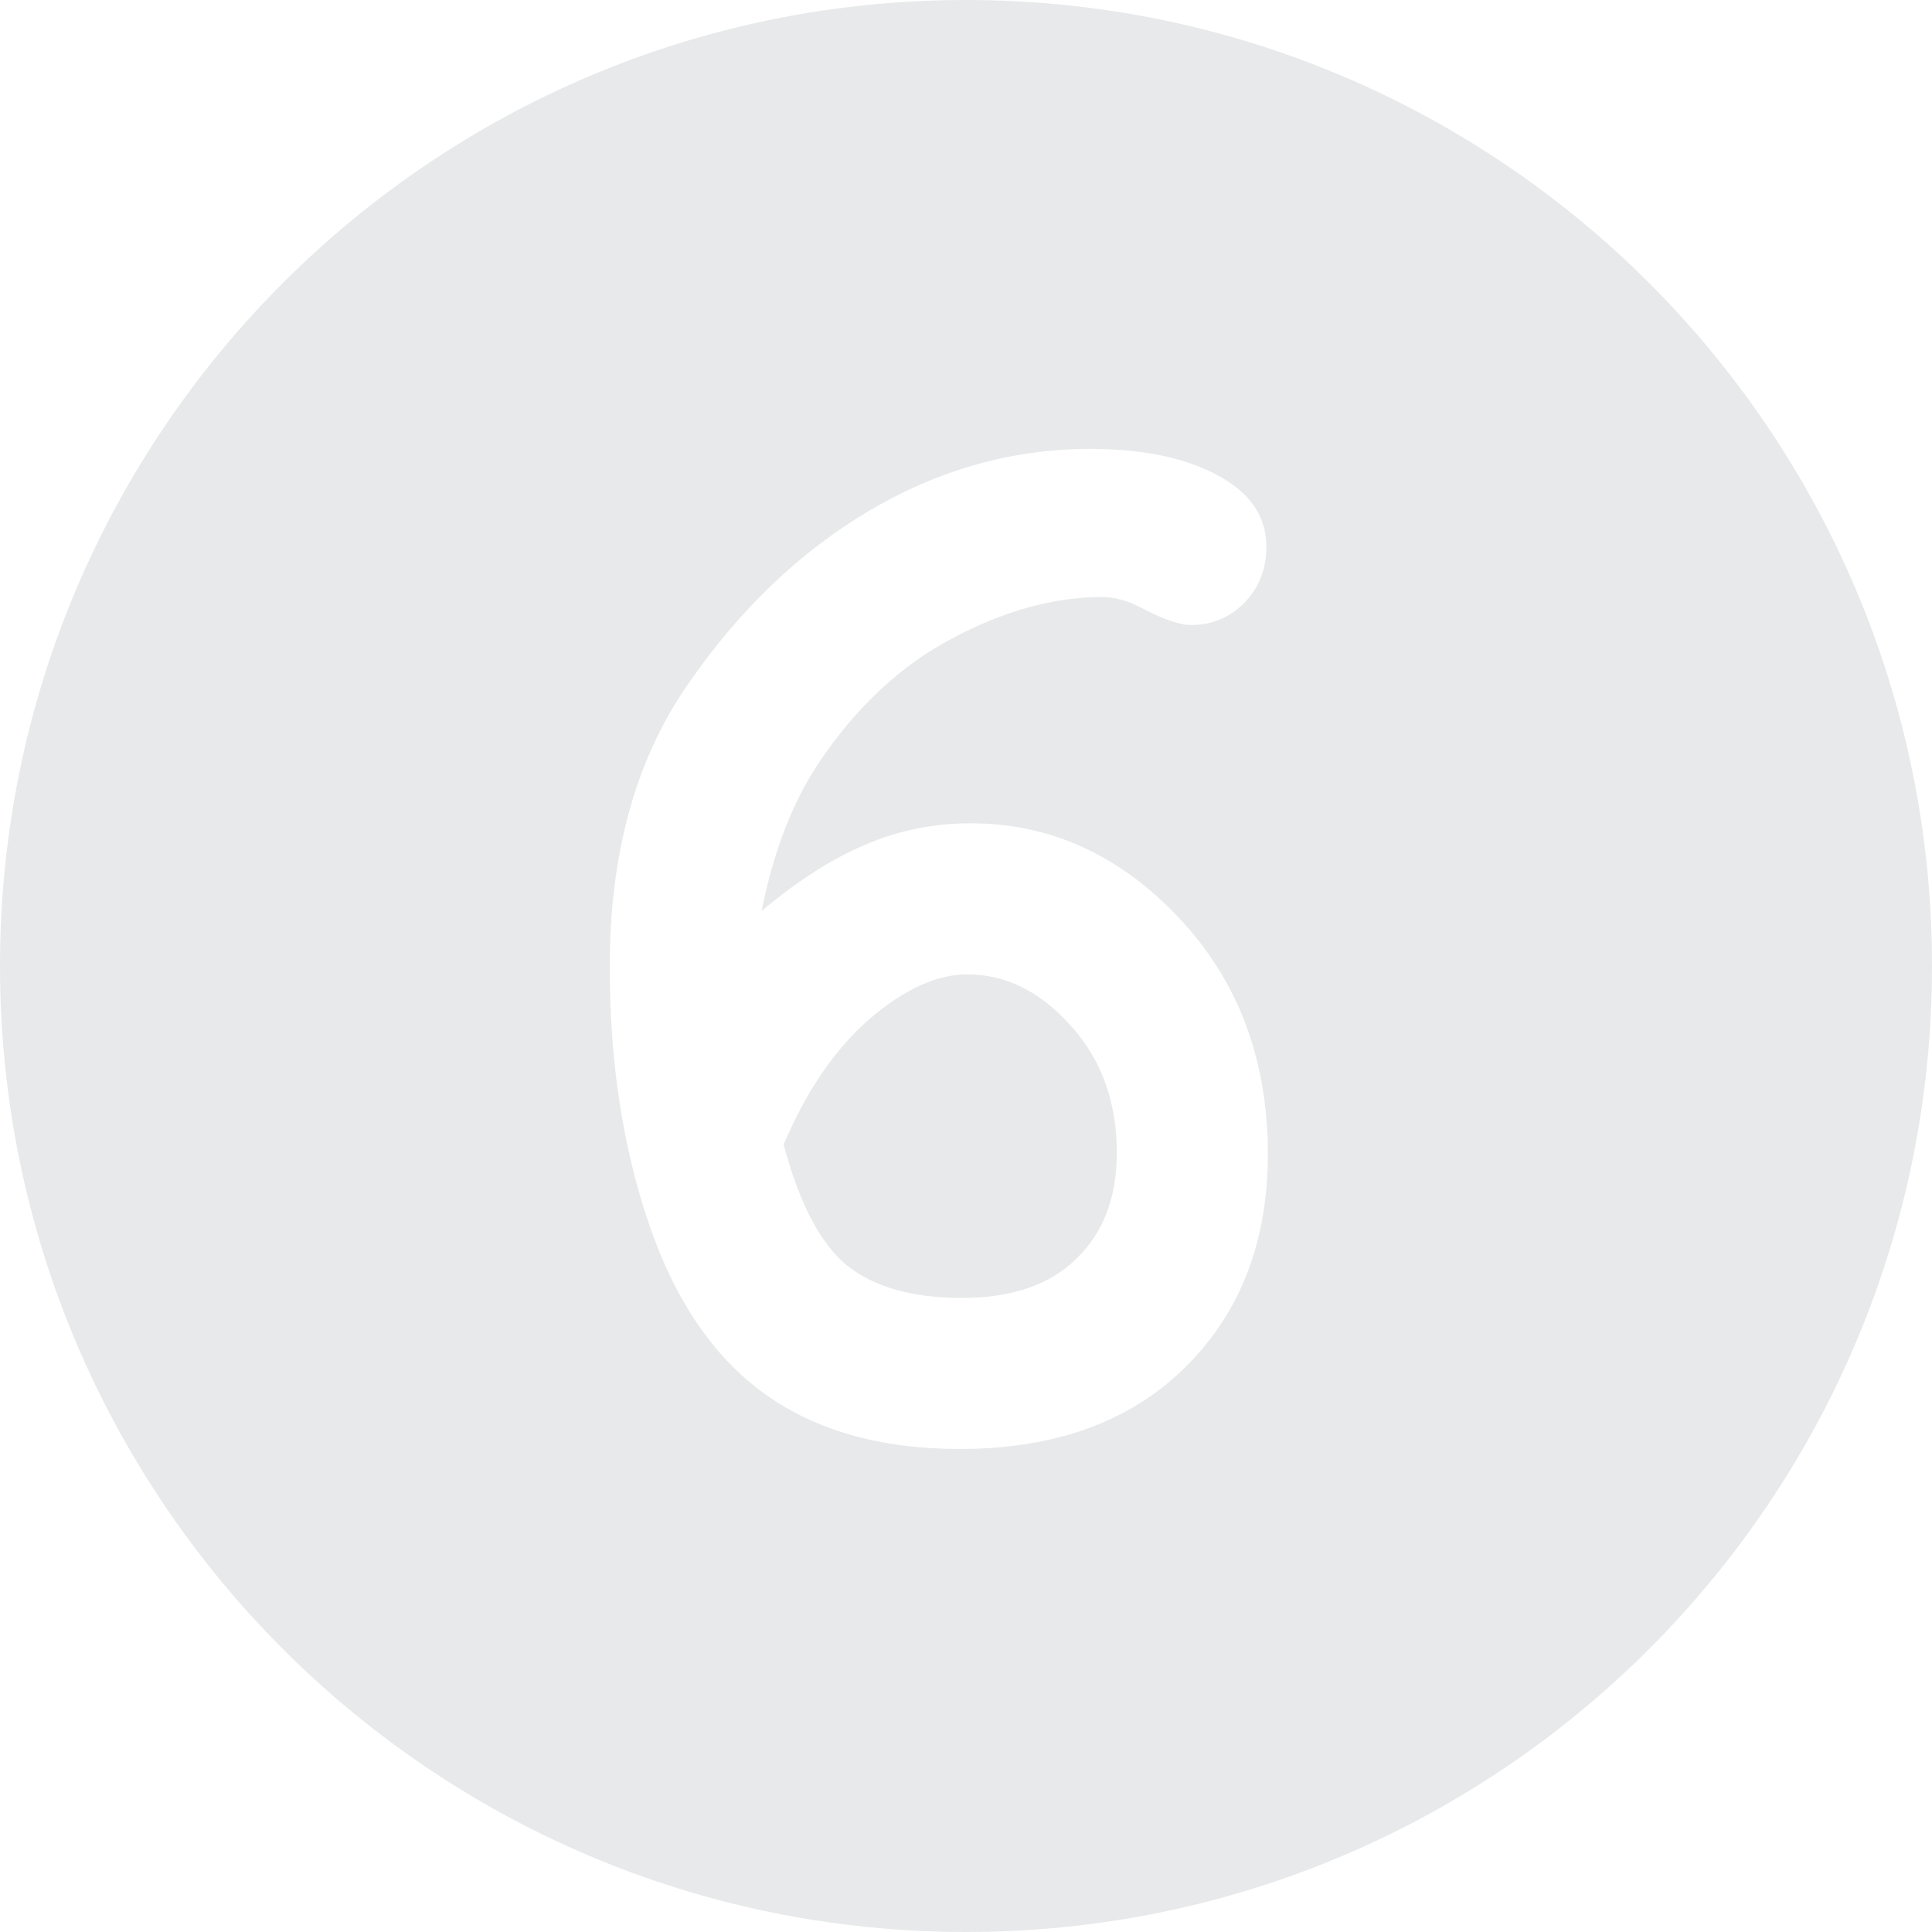 <?xml version="1.0" encoding="UTF-8" standalone="no"?>
<!-- Created with Inkscape (http://www.inkscape.org/) -->

<svg
   width="128"
   height="128"
   viewBox="0 0 33.867 33.867"
   version="1.1"
   id="svg1"
   inkscape:version="1.4 (86a8ad7, 2024-10-11)"
   sodipodi:docname="VI.svg"
   xmlns:inkscape="http://www.inkscape.org/namespaces/inkscape"
   xmlns:sodipodi="http://sodipodi.sourceforge.net/DTD/sodipodi-0.dtd"
   xmlns="http://www.w3.org/2000/svg"
   xmlns:svg="http://www.w3.org/2000/svg">
  <sodipodi:namedview
     id="namedview1"
     pagecolor="#ffffff"
     bordercolor="#000000"
     borderopacity="0.25"
     inkscape:showpageshadow="2"
     inkscape:pageopacity="0.0"
     inkscape:pagecheckerboard="0"
     inkscape:deskcolor="#d1d1d1"
     inkscape:document-units="mm"
     showgrid="true"
     showguides="true"
     inkscape:zoom="4.3087087"
     inkscape:cx="127.41636"
     inkscape:cy="66.725328"
     inkscape:window-width="1920"
     inkscape:window-height="1057"
     inkscape:window-x="1912"
     inkscape:window-y="-8"
     inkscape:window-maximized="1"
     inkscape:current-layer="layer1"
     inkscape:lockguides="true">
    <inkscape:grid
       id="grid1"
       units="px"
       originx="0"
       originy="0"
       spacingx="0.265"
       spacingy="0.265"
       empcolor="#0099e5"
       empopacity="0.302"
       color="#0099e5"
       opacity="0.149"
       empspacing="4"
       enabled="true"
       visible="true" />
    <sodipodi:guide
       position="16.933,56.092"
       orientation="1,0"
       id="guide1"
       inkscape:locked="true" />
    <sodipodi:guide
       position="-6.35,16.933"
       orientation="0,-1"
       id="guide2"
       inkscape:locked="true" />
  </sodipodi:namedview>
  <defs
     id="defs1" />
  <g
     inkscape:label="Ebene 1"
     inkscape:groupmode="layer"
     id="layer1">
    <path
       id="path1"
       style="fill:#0e242f;fill-opacity:0.1;stroke-width:4.233;stroke-linecap:round"
       d="M 16.933 0 C 7.581 -5.5228481e-07 -5.5228481e-07 7.581 0 16.933 C -1.1045696e-06 26.285 7.581 33.867 16.933 33.867 C 26.285 33.867 33.867 26.285 33.867 16.933 C 33.867 7.581 26.285 -1.1045696e-06 16.933 0 z M 19.111 7.869 C 20.188 7.869 21.024 8.08 21.618 8.502 C 22.005 8.786 22.199 9.148 22.199 9.587 C 22.199 9.975 22.07 10.302 21.812 10.569 C 21.553 10.827 21.243 10.956 20.881 10.956 C 20.675 10.956 20.378 10.853 19.99 10.646 C 19.757 10.526 19.534 10.466 19.318 10.466 C 18.474 10.466 17.6 10.707 16.696 11.189 C 15.791 11.663 15.008 12.395 14.344 13.385 C 13.888 14.074 13.556 14.936 13.35 15.969 C 13.987 15.435 14.594 15.047 15.171 14.806 C 15.748 14.557 16.364 14.432 17.019 14.432 C 18.405 14.432 19.62 14.983 20.662 16.085 C 21.704 17.188 22.225 18.57 22.225 20.232 C 22.225 21.774 21.738 23.023 20.765 23.979 C 19.801 24.926 18.487 25.4 16.825 25.4 C 15.438 25.4 14.297 25.077 13.401 24.431 C 12.506 23.785 11.829 22.79 11.373 21.447 C 10.916 20.103 10.688 18.605 10.688 16.951 C 10.688 14.97 11.14 13.325 12.045 12.016 C 12.949 10.698 14.013 9.677 15.236 8.954 C 16.459 8.231 17.751 7.869 19.111 7.869 z M 16.954 17.08 C 16.42 17.08 15.847 17.343 15.236 17.868 C 14.633 18.394 14.133 19.126 13.737 20.064 C 14.013 21.098 14.383 21.804 14.848 22.183 C 15.322 22.562 15.994 22.752 16.864 22.752 C 17.733 22.752 18.401 22.523 18.866 22.067 C 19.34 21.61 19.577 20.99 19.577 20.207 C 19.577 19.311 19.305 18.566 18.763 17.972 C 18.229 17.377 17.626 17.08 16.954 17.08 z " />
  </g>
</svg>
